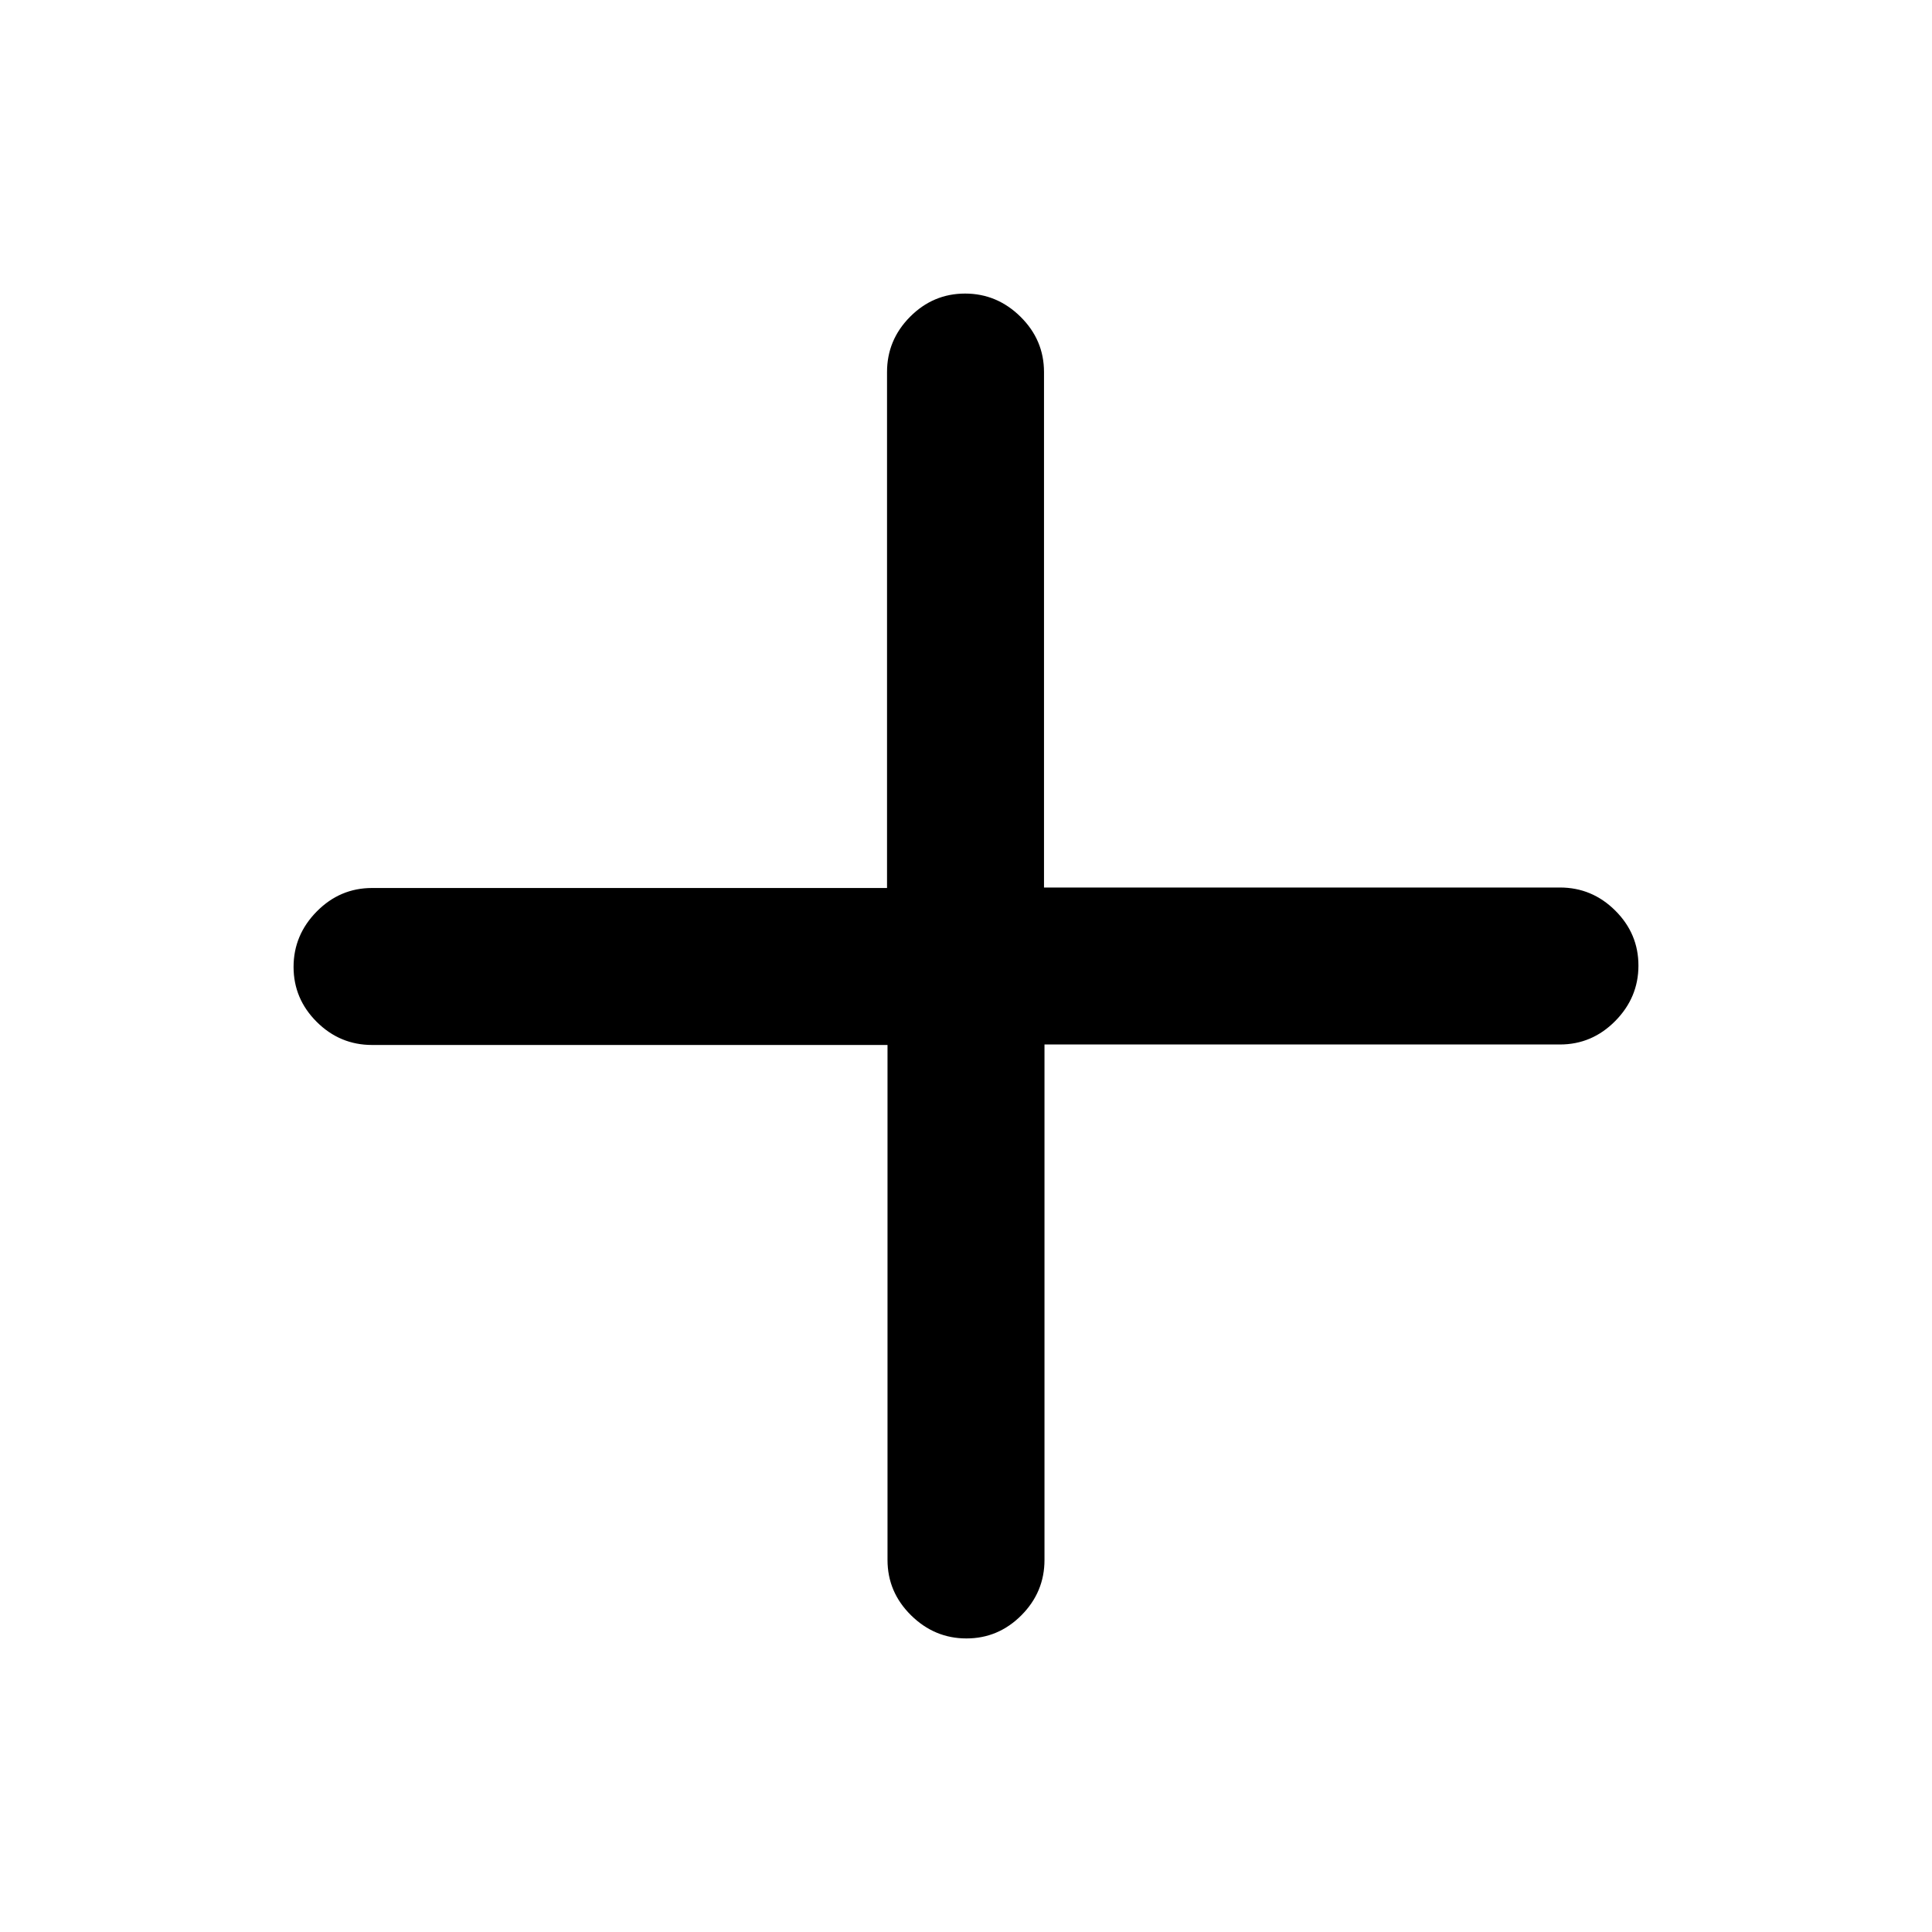 <svg xmlns="http://www.w3.org/2000/svg" height="20" viewBox="0 -960 960 960" width="20"><path d="M480.21-145.87q-15.86 0-27.54-11.52Q441-168.92 441-184.87v-255.89H184.87q-15.95 0-27.48-11.46-11.52-11.47-11.52-27.33 0-15.86 11.52-27.54 11.53-11.67 27.48-11.67h255.89v-256.37q0-15.95 11.46-27.48 11.47-11.52 27.33-11.52 15.86 0 27.54 11.52 11.67 11.53 11.67 27.48V-519h256.37q15.95 0 27.48 11.46 11.52 11.47 11.52 27.33 0 15.86-11.52 27.54Q791.08-441 775.13-441H519v256.13q0 15.95-11.46 27.48-11.47 11.52-27.33 11.52Z"/></svg>